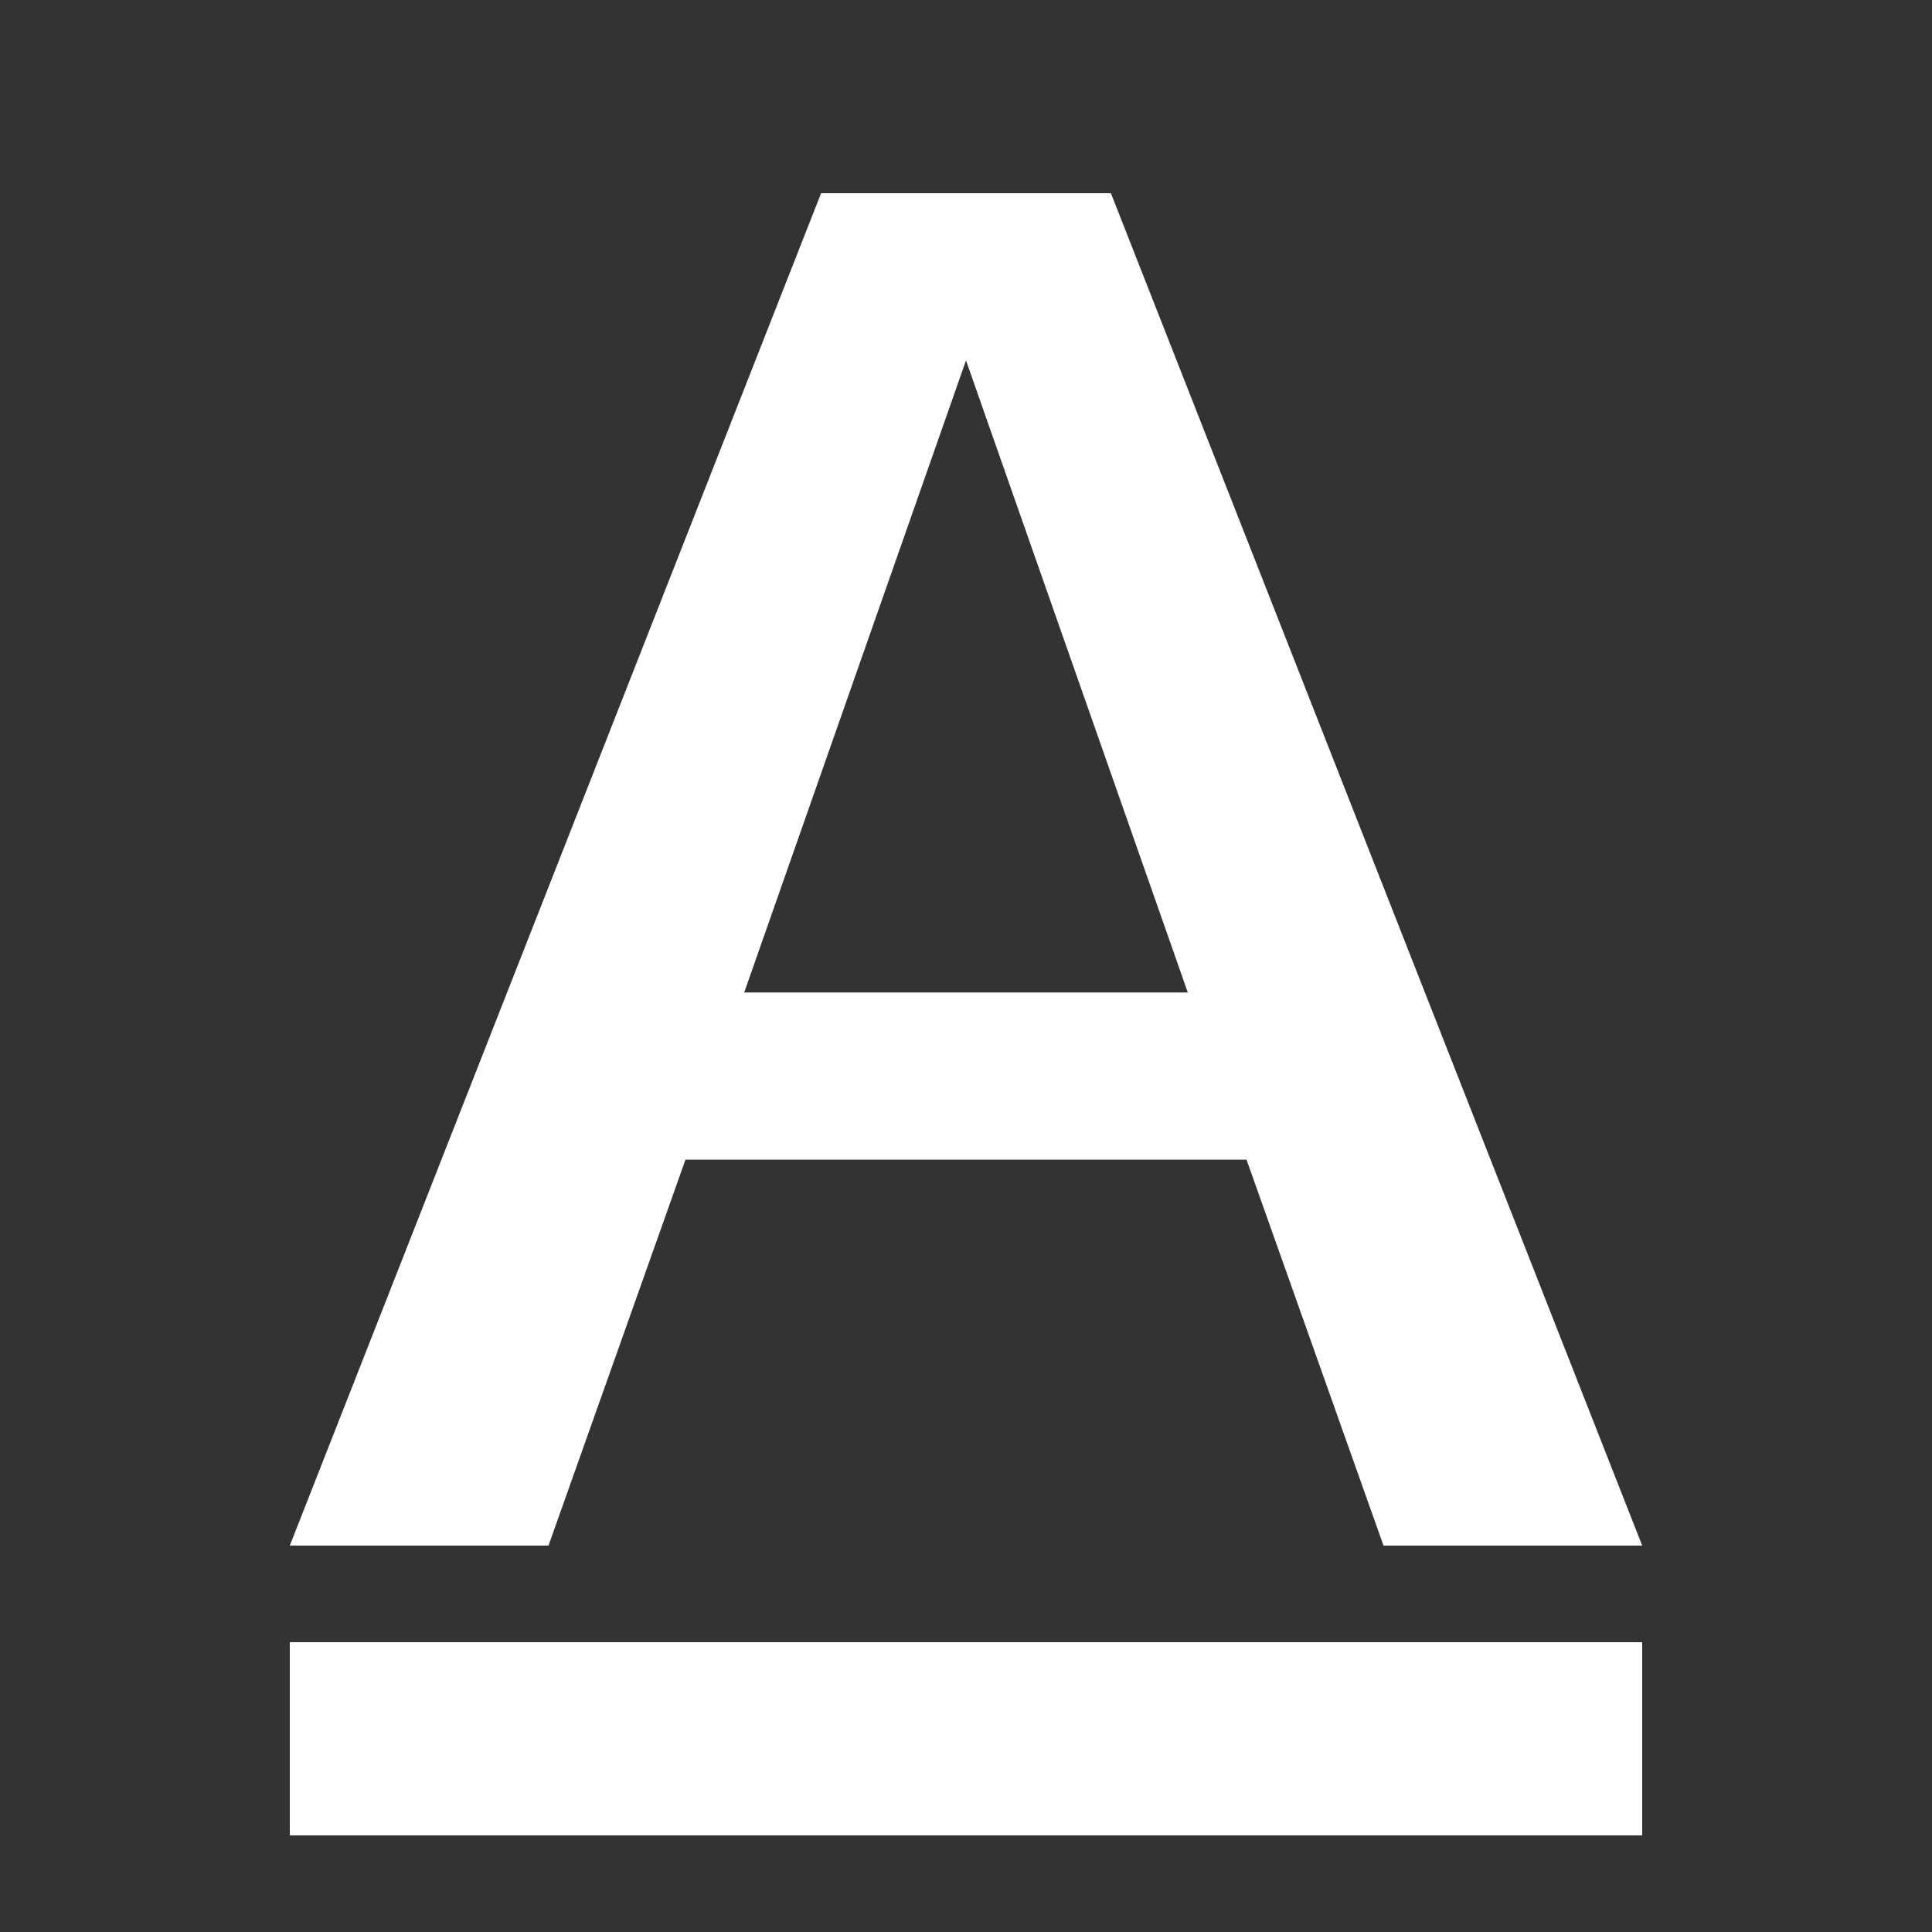 <svg xmlns="http://www.w3.org/2000/svg" width="20" height="20" viewBox="0 0 20 20"><rect x="0" y="0" width="20" height="20" fill="#333333" stroke="none"/><title>underline</title><path fill="#fff" d="M3 17h14v2H3zm4.704-6.726L10 3.731l2.296 6.543zM14.322 16H17L11.5 2h-3L3 16h2.678l1.418-3.995h5.808z"/></svg>